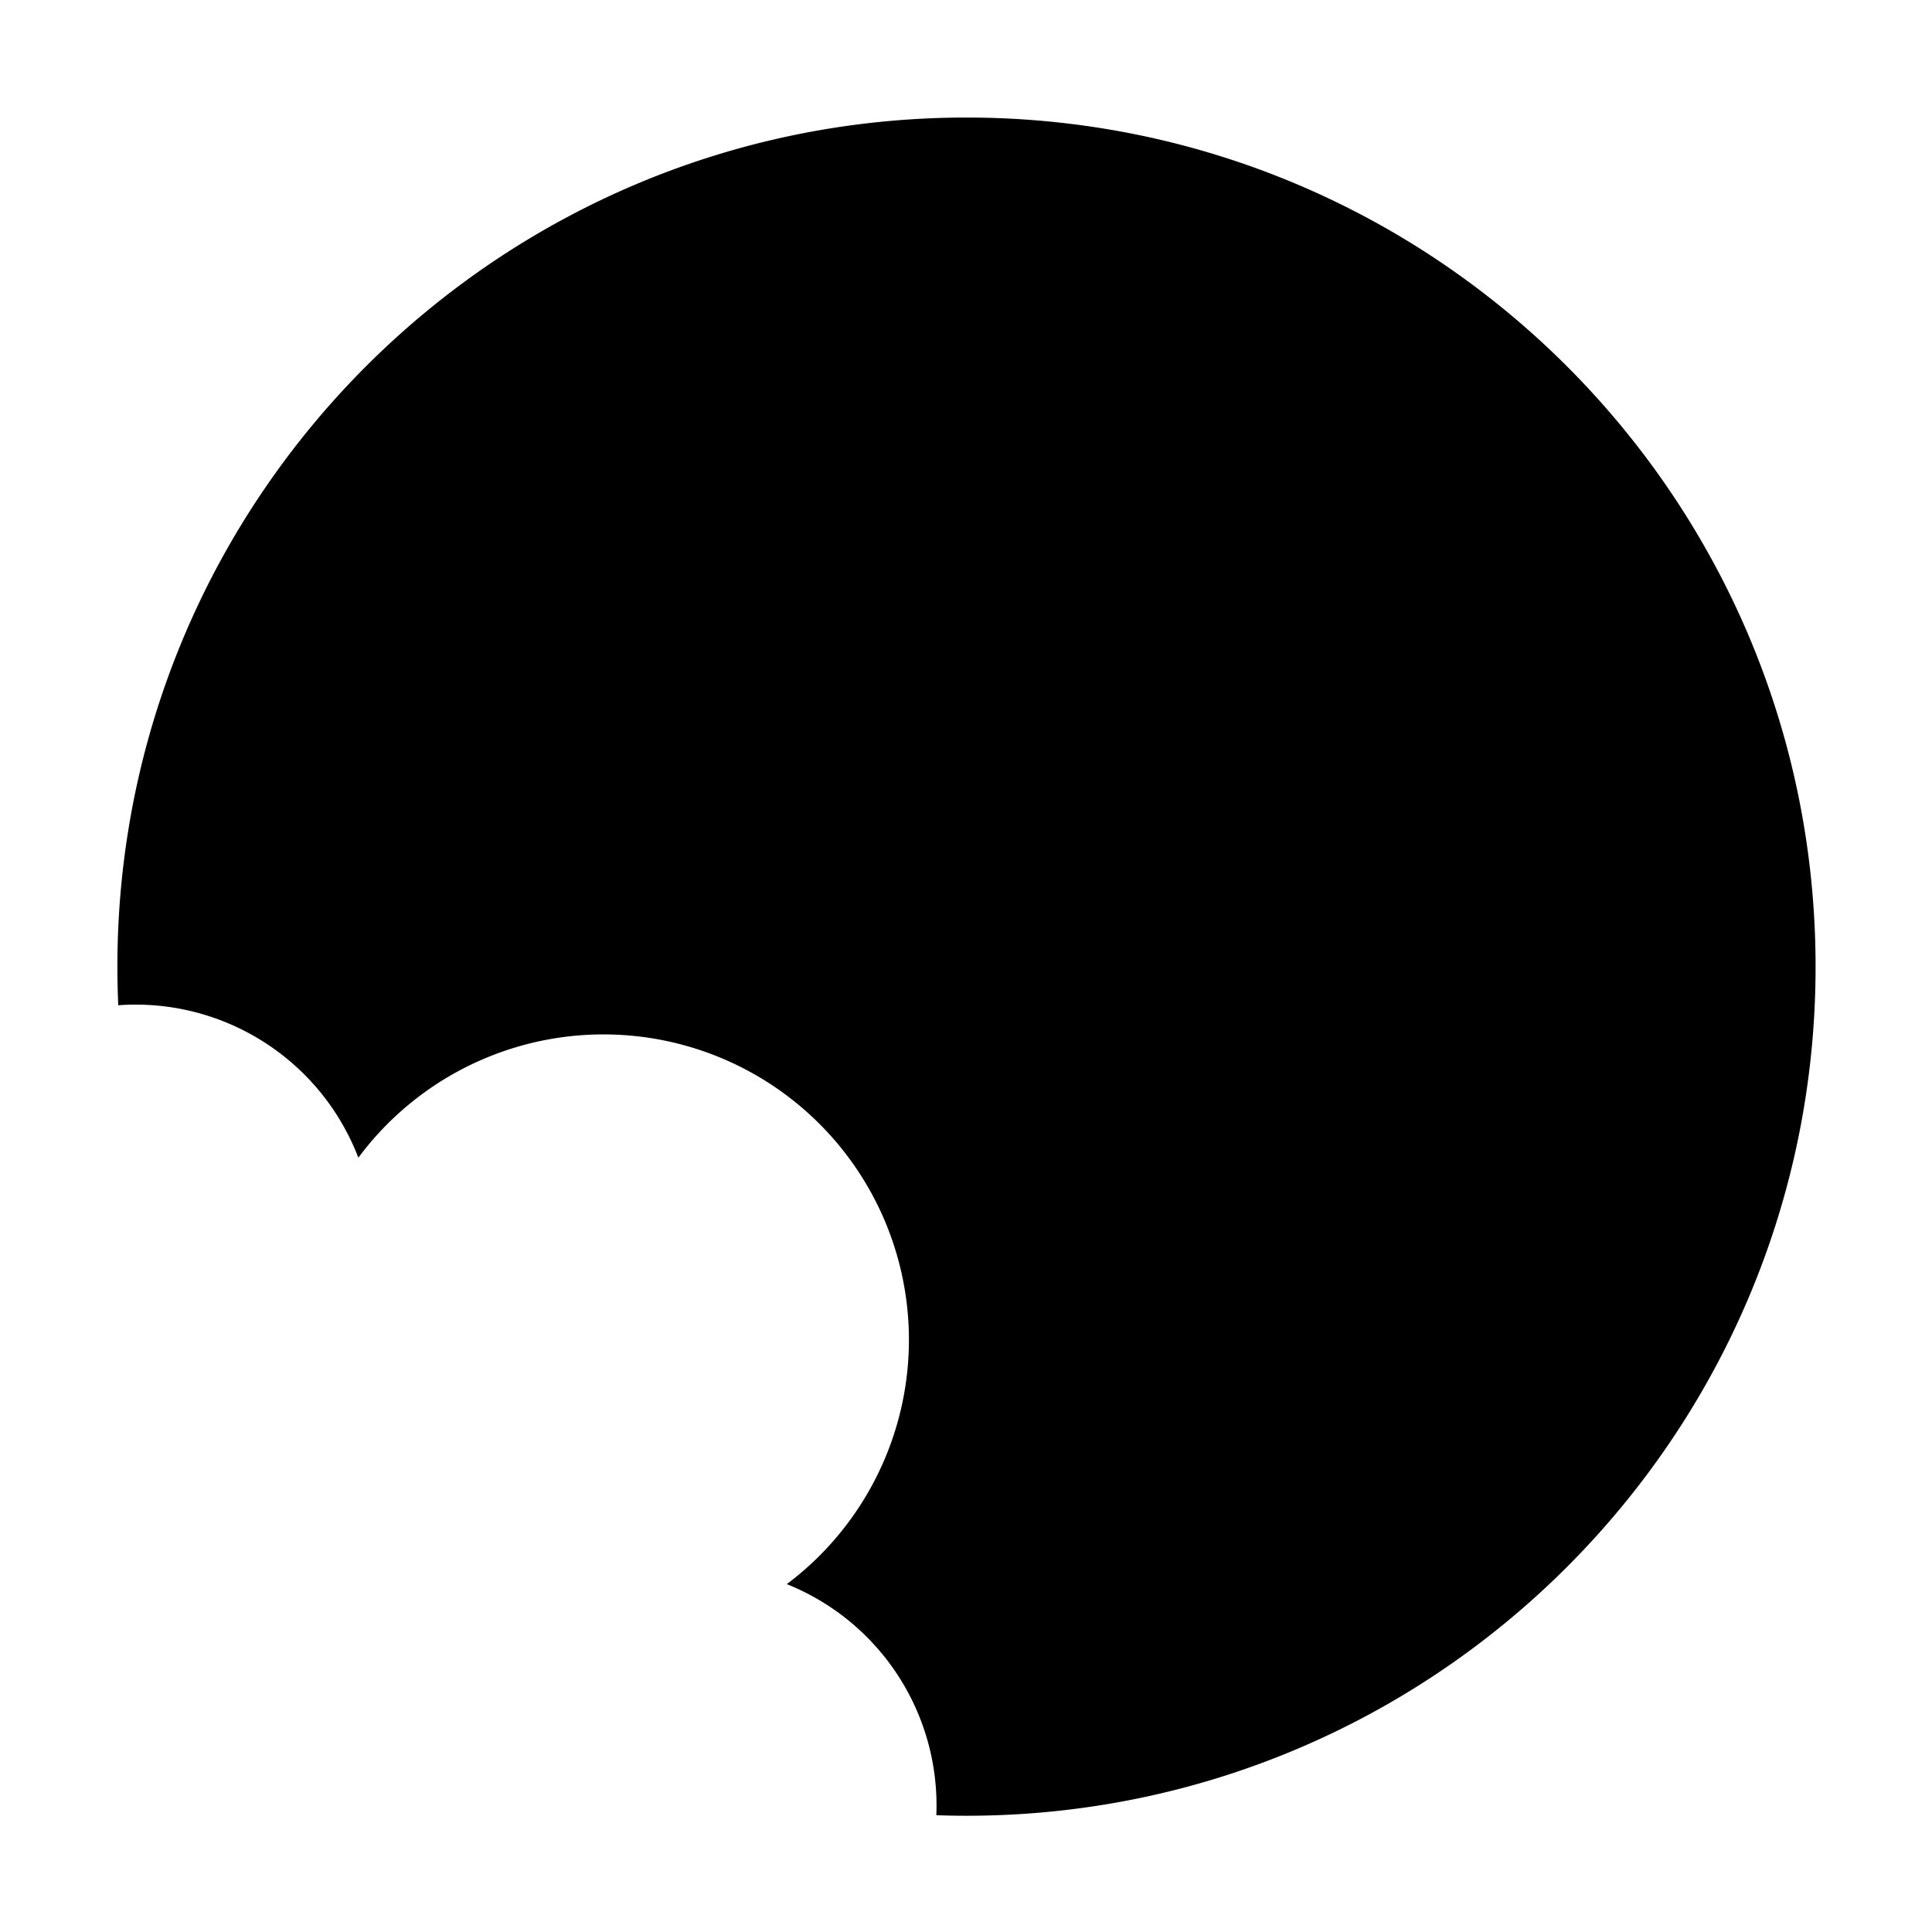 <svg id="Layer_2" data-name="Layer 2" xmlns="http://www.w3.org/2000/svg" viewBox="0 0 1013.96 1013.96"><title>Sandwich</title><path d="M507.24,61.69C261.12,61.69,61.61,261.2,61.61,507.32q0,10.19.46,20.26a125.16,125.16,0,0,1,126,80A160.29,160.29,0,1,1,412.93,831.39a125.15,125.15,0,0,1,78.48,121.27q7.89.29,15.83.29c246.11,0,445.62-199.52,445.62-445.63S753.35,61.69,507.24,61.69Z"/></svg>